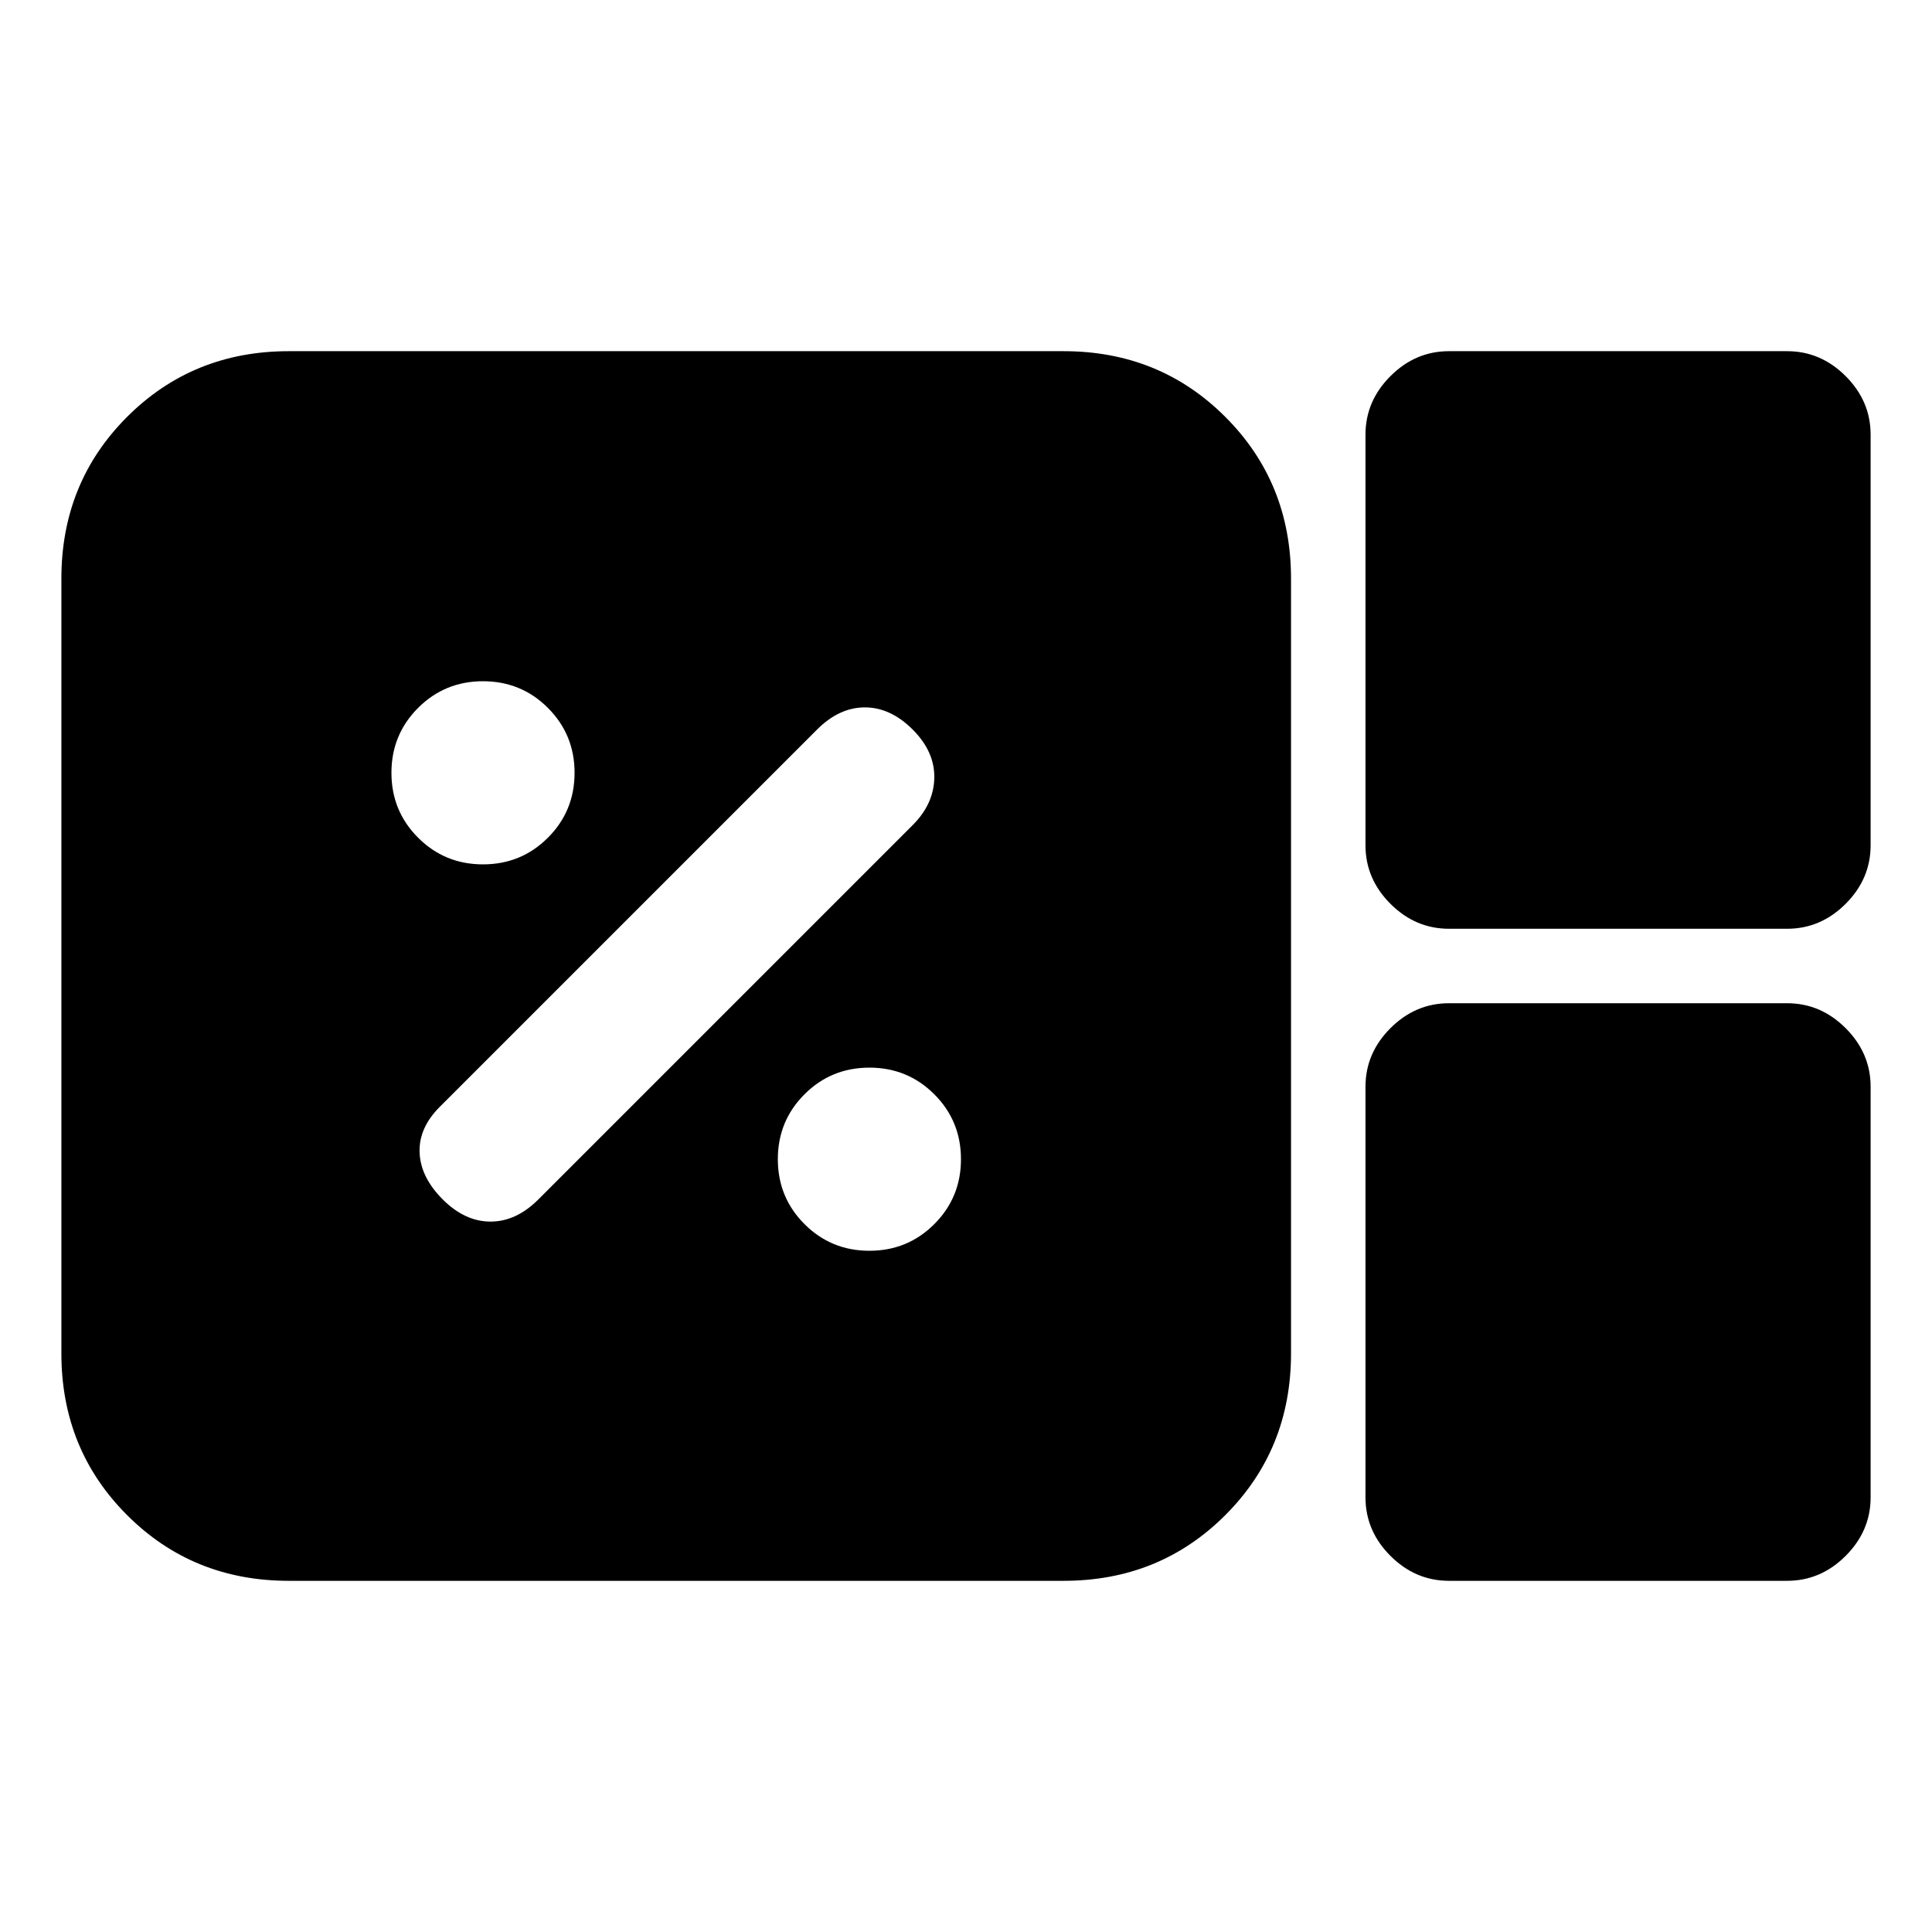 <svg xmlns="http://www.w3.org/2000/svg" height="20" viewBox="0 96 960 960" width="20"><path d="M143.5 881.5q-47.7 0-80.35-32.65Q30.5 816.2 30.5 768.5v-385q0-47.7 32.65-80.35Q95.8 270.5 143.5 270.5h385q47.7 0 80.35 32.65 32.65 32.65 32.65 80.35v385q0 47.7-32.65 80.35-32.65 32.65-80.35 32.65h-385Zm576.5-324q-16.7 0-29.1-12.4-12.4-12.4-12.4-29.1V312q0-16.7 12.4-29.1 12.4-12.4 29.1-12.4h168q16.7 0 29.1 12.4 12.4 12.4 12.4 29.1v204q0 16.7-12.4 29.1-12.4 12.4-29.1 12.4H720Zm0 324q-16.7 0-29.1-12.4-12.4-12.4-12.4-29.1V636q0-16.7 12.4-29.1 12.4-12.4 29.1-12.4h168q16.7 0 29.1 12.4 12.4 12.4 12.4 29.1v204q0 16.7-12.4 29.1-12.4 12.4-29.1 12.4H720Zm-288-164q19 0 32.25-13.25T477.5 672q0-19-13.25-32.25T432 626.5q-19 0-32.25 13.25T386.5 672q0 19 13.25 32.25T432 717.5ZM267.5 692l186-186q10.5-10.5 10.75-23.5t-10.75-24q-11-11-23.75-11t-23.75 11L218.5 646q-10.5 10.5-10 22.75T220 692q11 11 23.75 11t23.75-11ZM240 525.5q19 0 32.25-13.25T285.5 480q0-19-13.25-32.25T240 434.5q-19 0-32.25 13.25T194.5 480q0 19 13.25 32.25T240 525.5Z"/></svg>